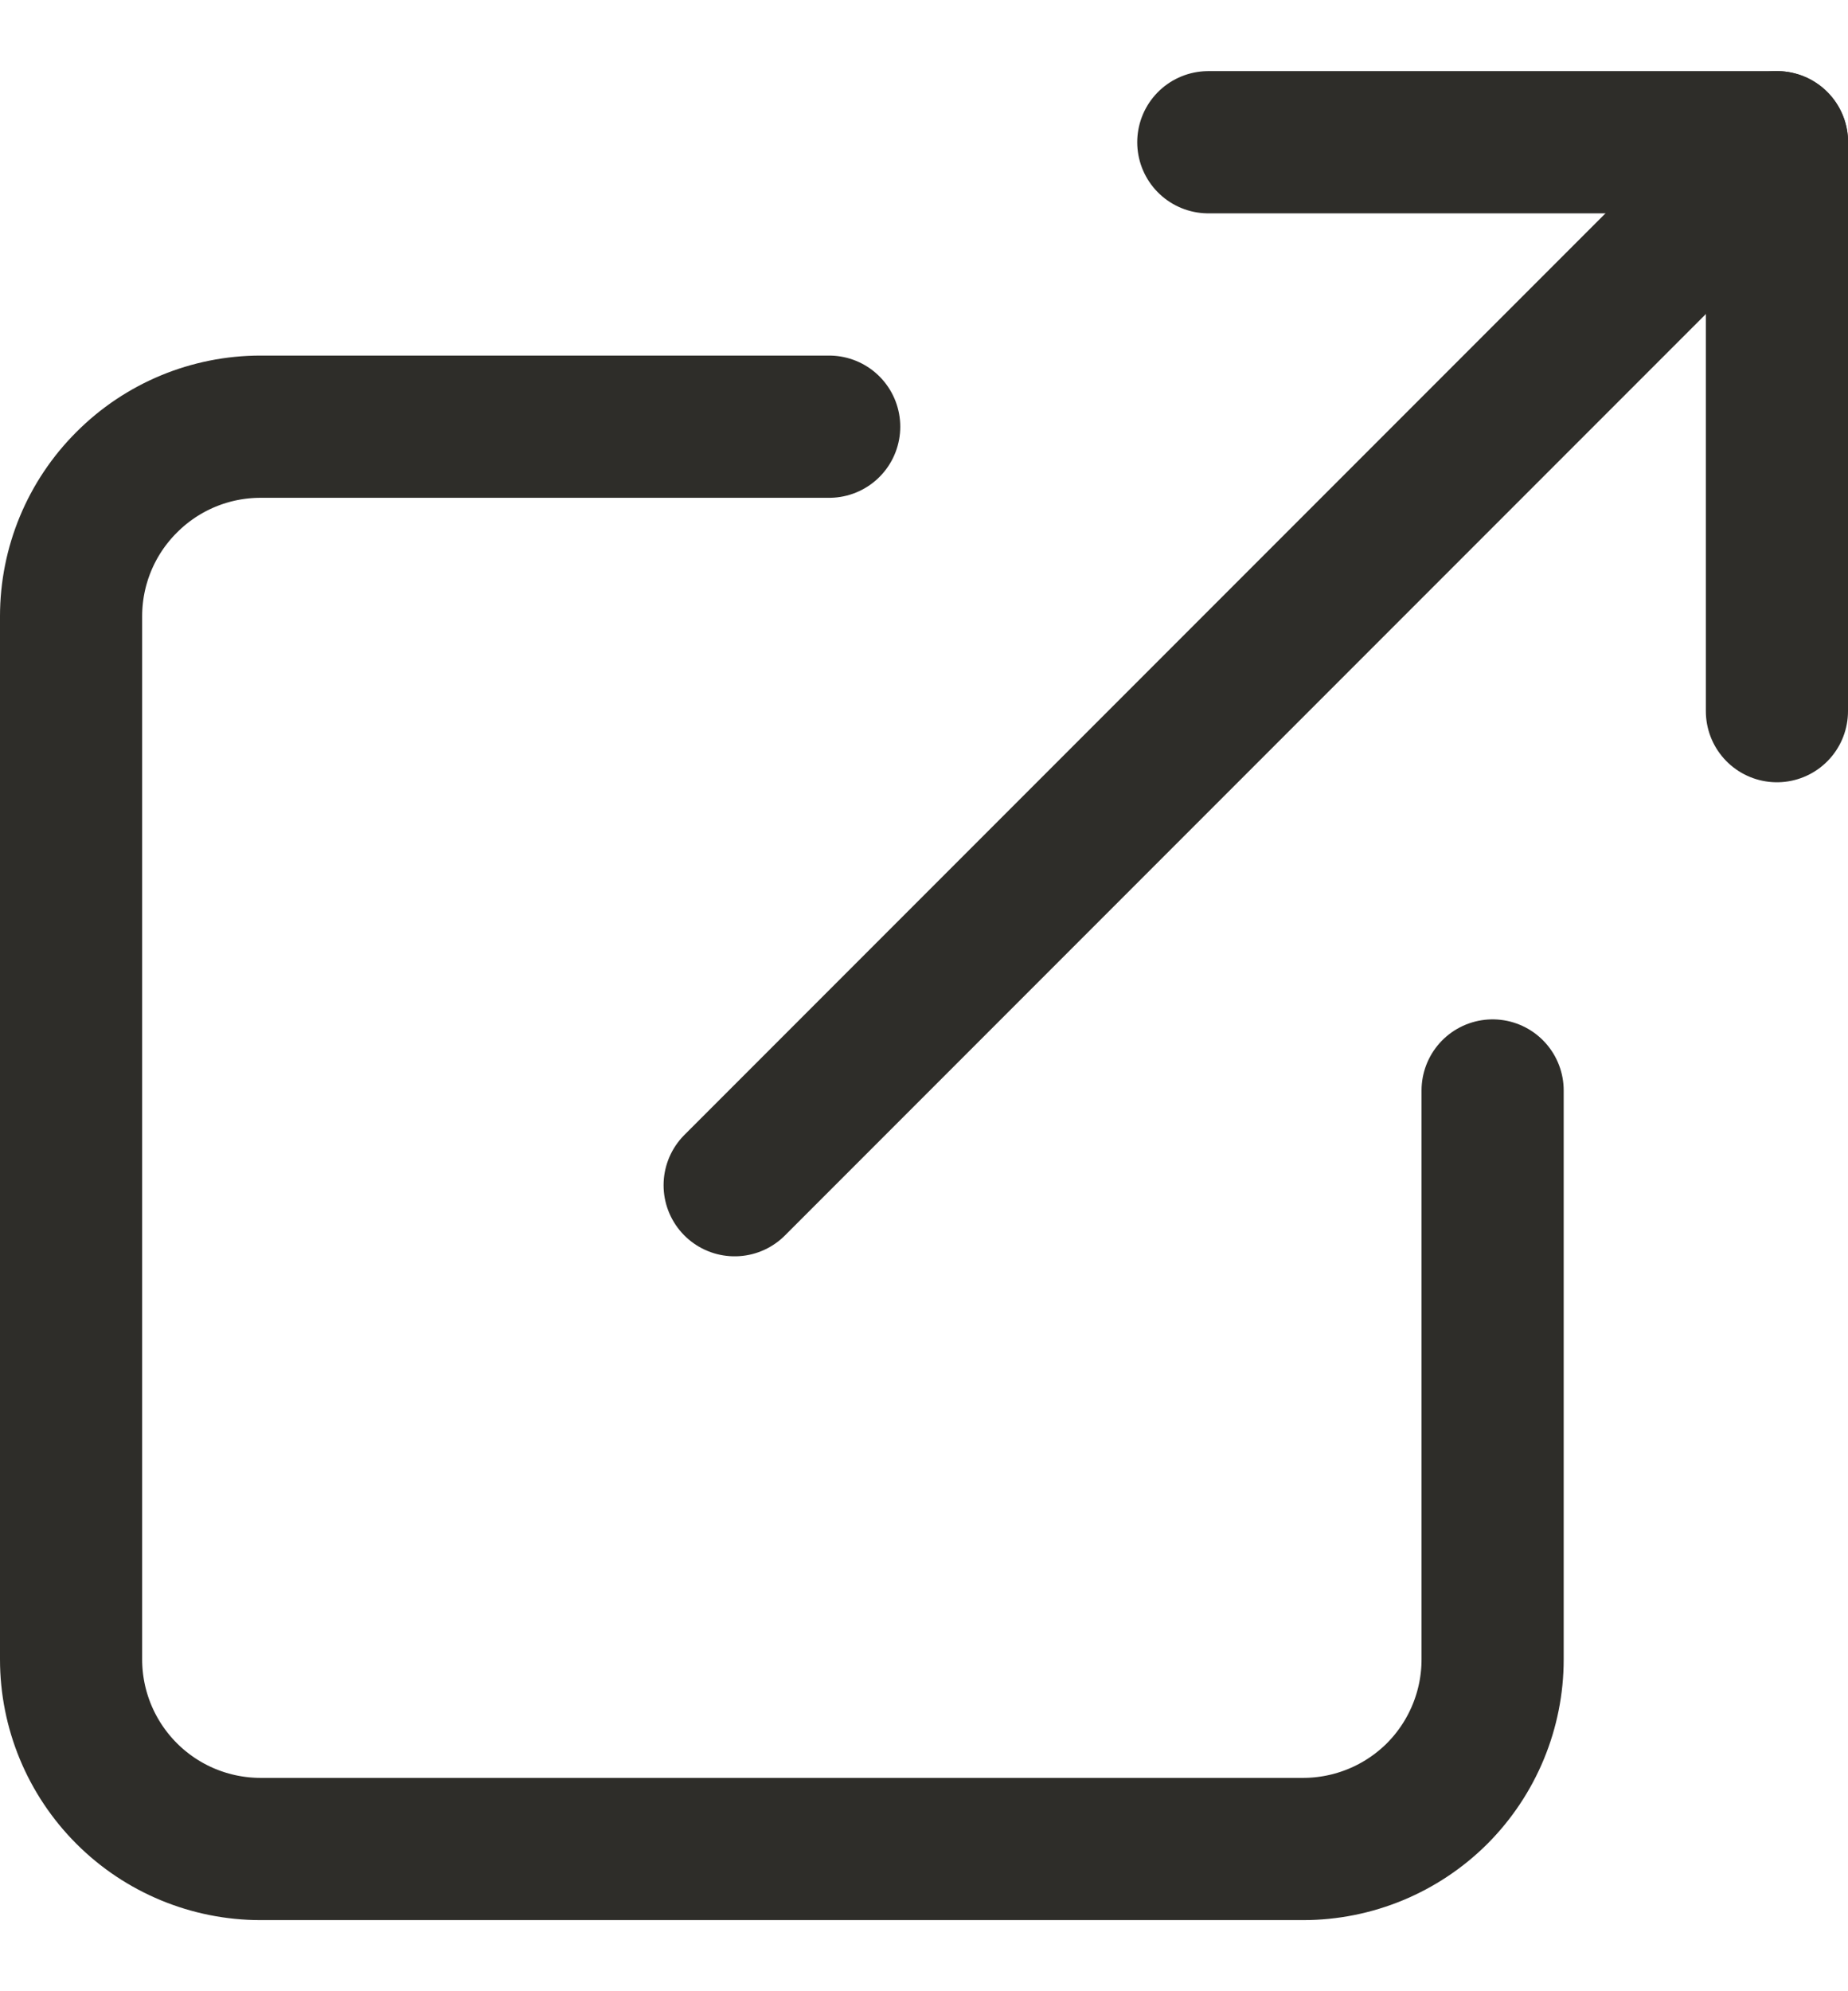 <svg width="13" height="14" viewBox="0 0 13 14" fill="none" xmlns="http://www.w3.org/2000/svg">
<path d="M10.5 7.667V11.667C10.5 12.02 10.36 12.359 10.11 12.61C9.859 12.86 9.52 13 9.167 13H1.833C1.48 13 1.141 12.86 0.891 12.61C0.64 12.359 0.5 12.02 0.5 11.667V4.333C0.5 3.98 0.64 3.641 0.891 3.391C1.141 3.14 1.48 3 1.833 3H5.833" stroke="#2E2D29" stroke-linecap="round" stroke-linejoin="round"/>
<path d="M8.5 1H12.5V5" stroke="#2E2D29" stroke-linecap="round" stroke-linejoin="round"/>
<path d="M5.168 8.333L12.501 1" stroke="#2E2D29" stroke-linecap="round" stroke-linejoin="round"/>
</svg>
